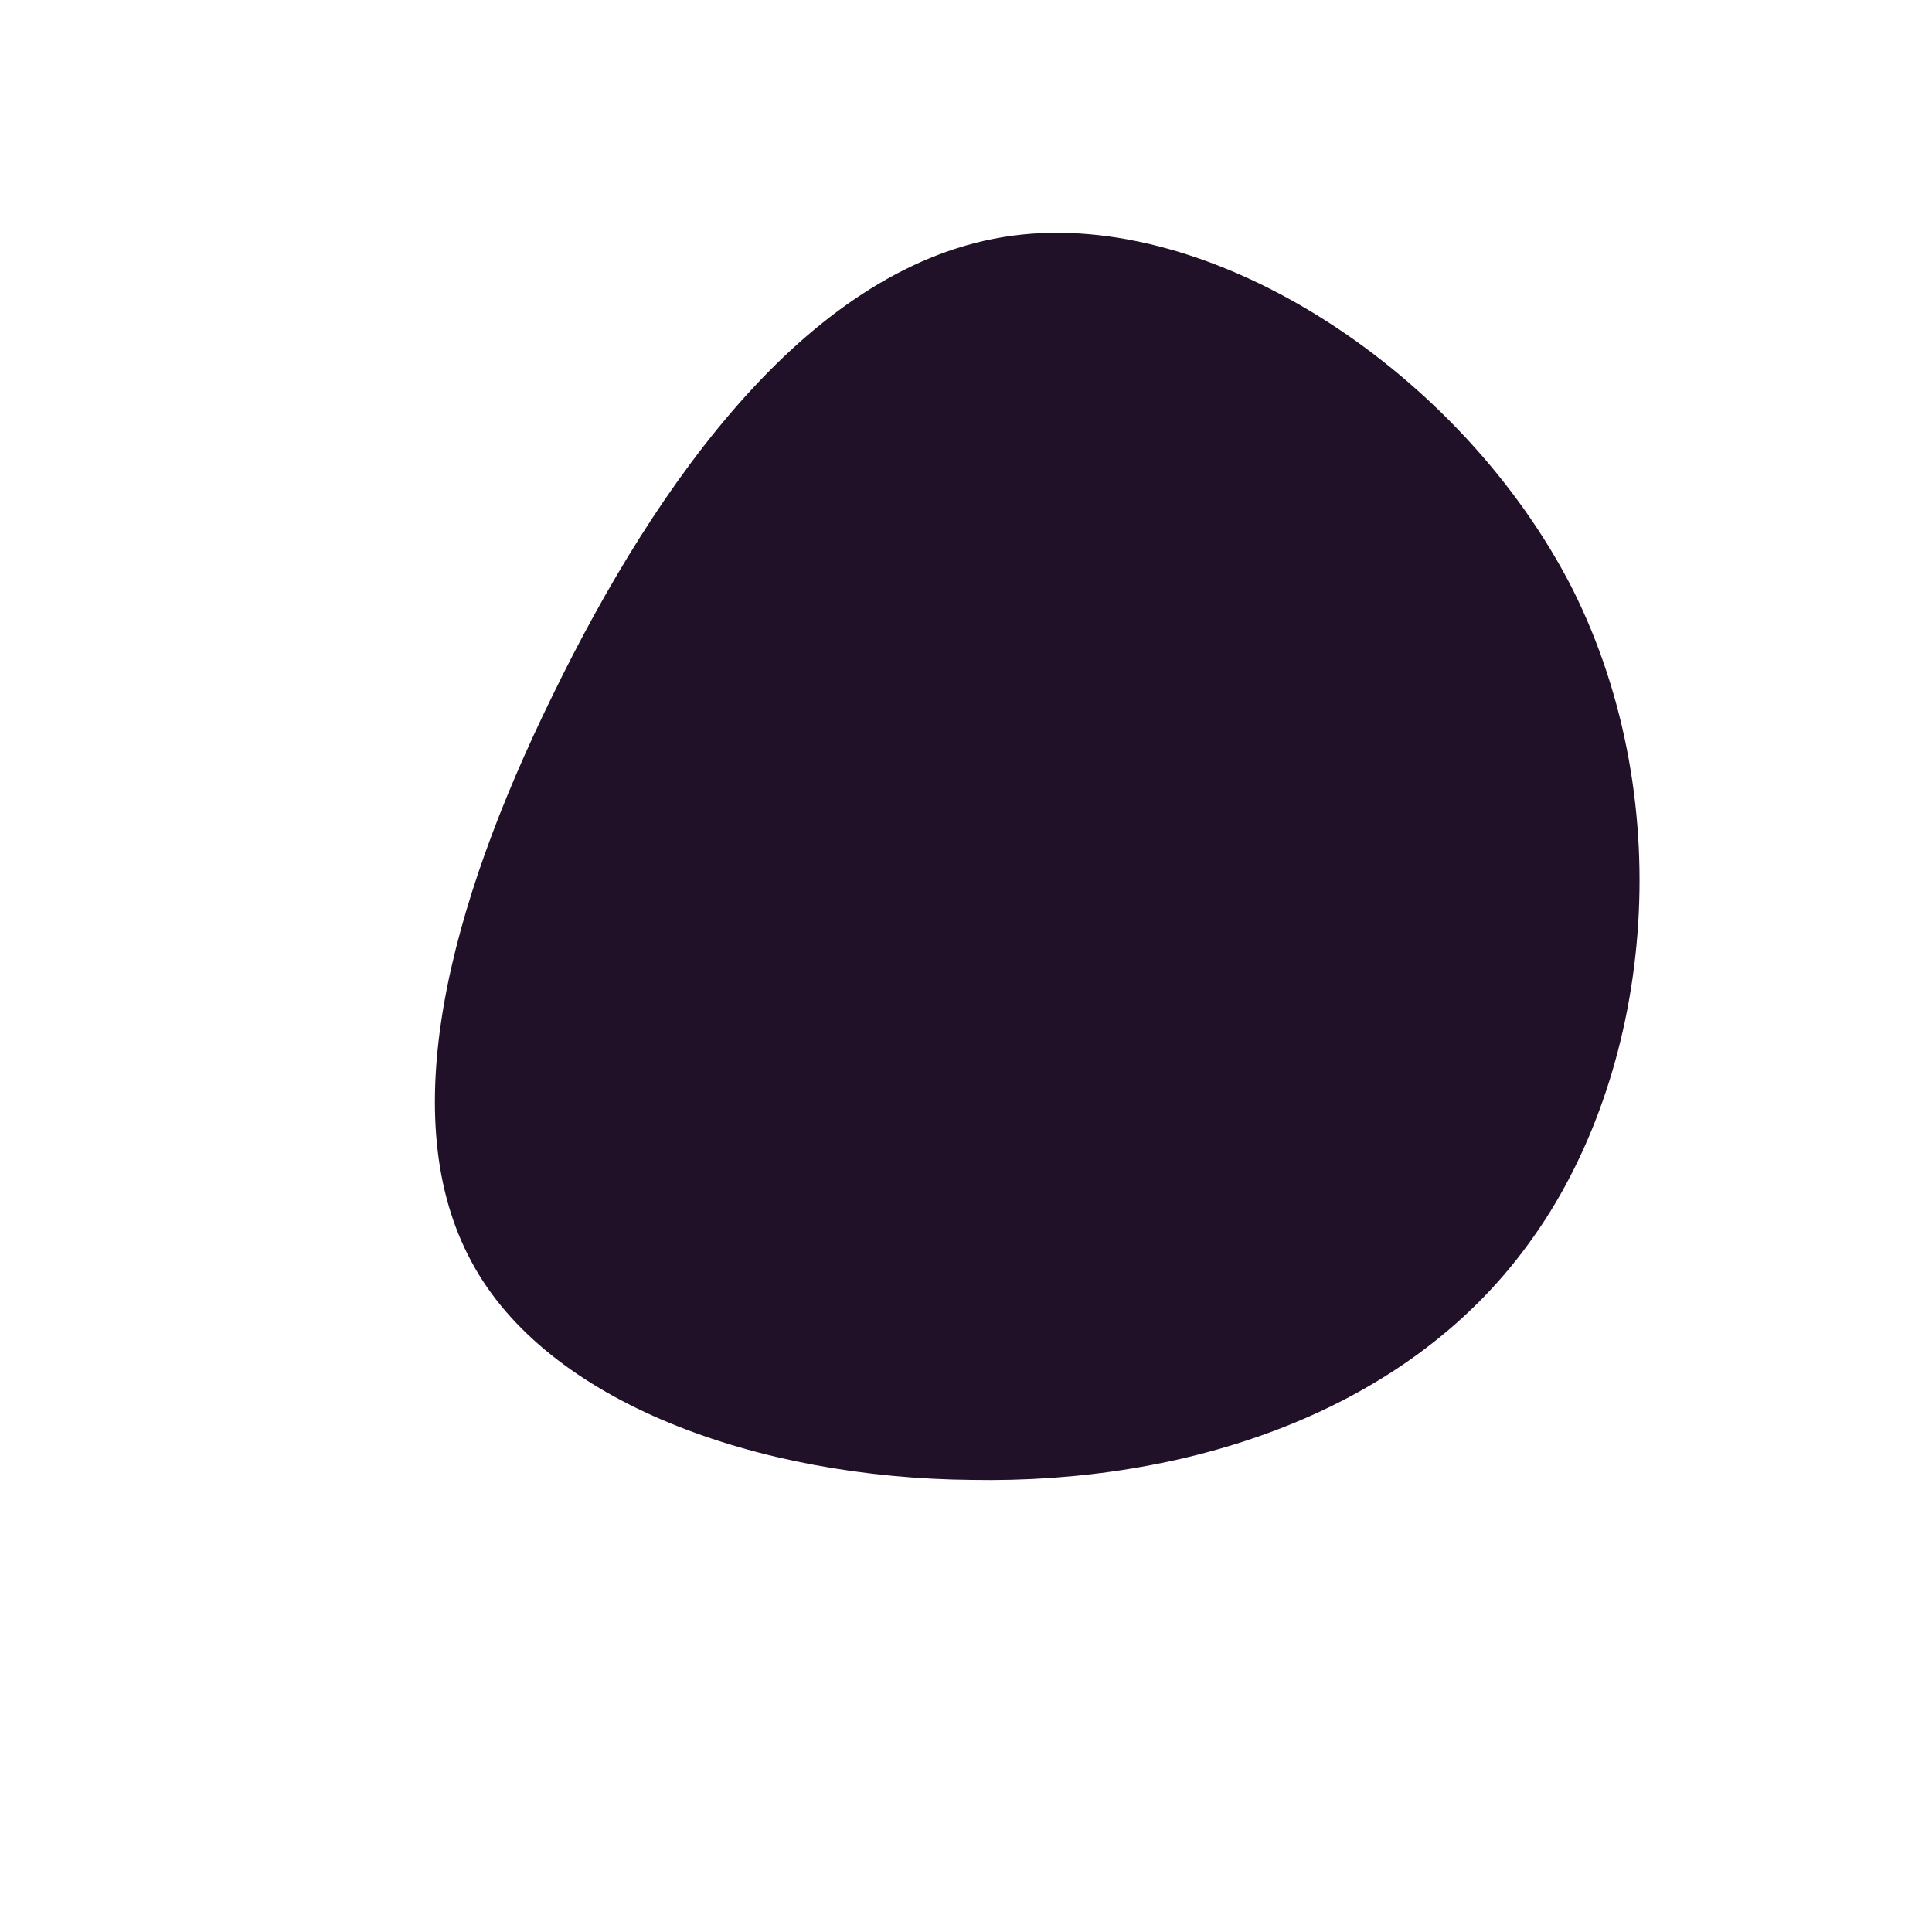 <!--?xml version="1.0" standalone="no"?-->
              <svg id="sw-js-blob-svg" viewBox="0 0 100 100" xmlns="http://www.w3.org/2000/svg" version="1.1">
                    <defs> 
                        <linearGradient id="sw-gradient" x1="0" x2="1" y1="1" y2="0">
                            <stop id="stop1" stop-color="rgba(32, 17, 41, 1)" offset="0%"></stop>
                            <stop id="stop2" stop-color="rgba(32, 17, 41, 1)" offset="100%"></stop>
                        </linearGradient>
                    </defs>
                <path fill="url(#sw-gradient)" d="M31.4,-19.5C37,-8.3,35.5,5.7,29.1,14.4C22.7,23.2,11.3,26.8,0.3,26.6C-10.8,26.5,-21.7,22.6,-25.6,15.3C-29.6,7.9,-26.8,-3,-21.4,-14C-16,-25.1,-8,-36.4,2.4,-37.8C12.8,-39.2,25.7,-30.7,31.4,-19.5Z" width="100%" height="100%" transform="translate(50 50)" stroke-width="0" style="transition: all 0.3s ease 0s;" stroke="url(#sw-gradient)"></path>
              </svg>